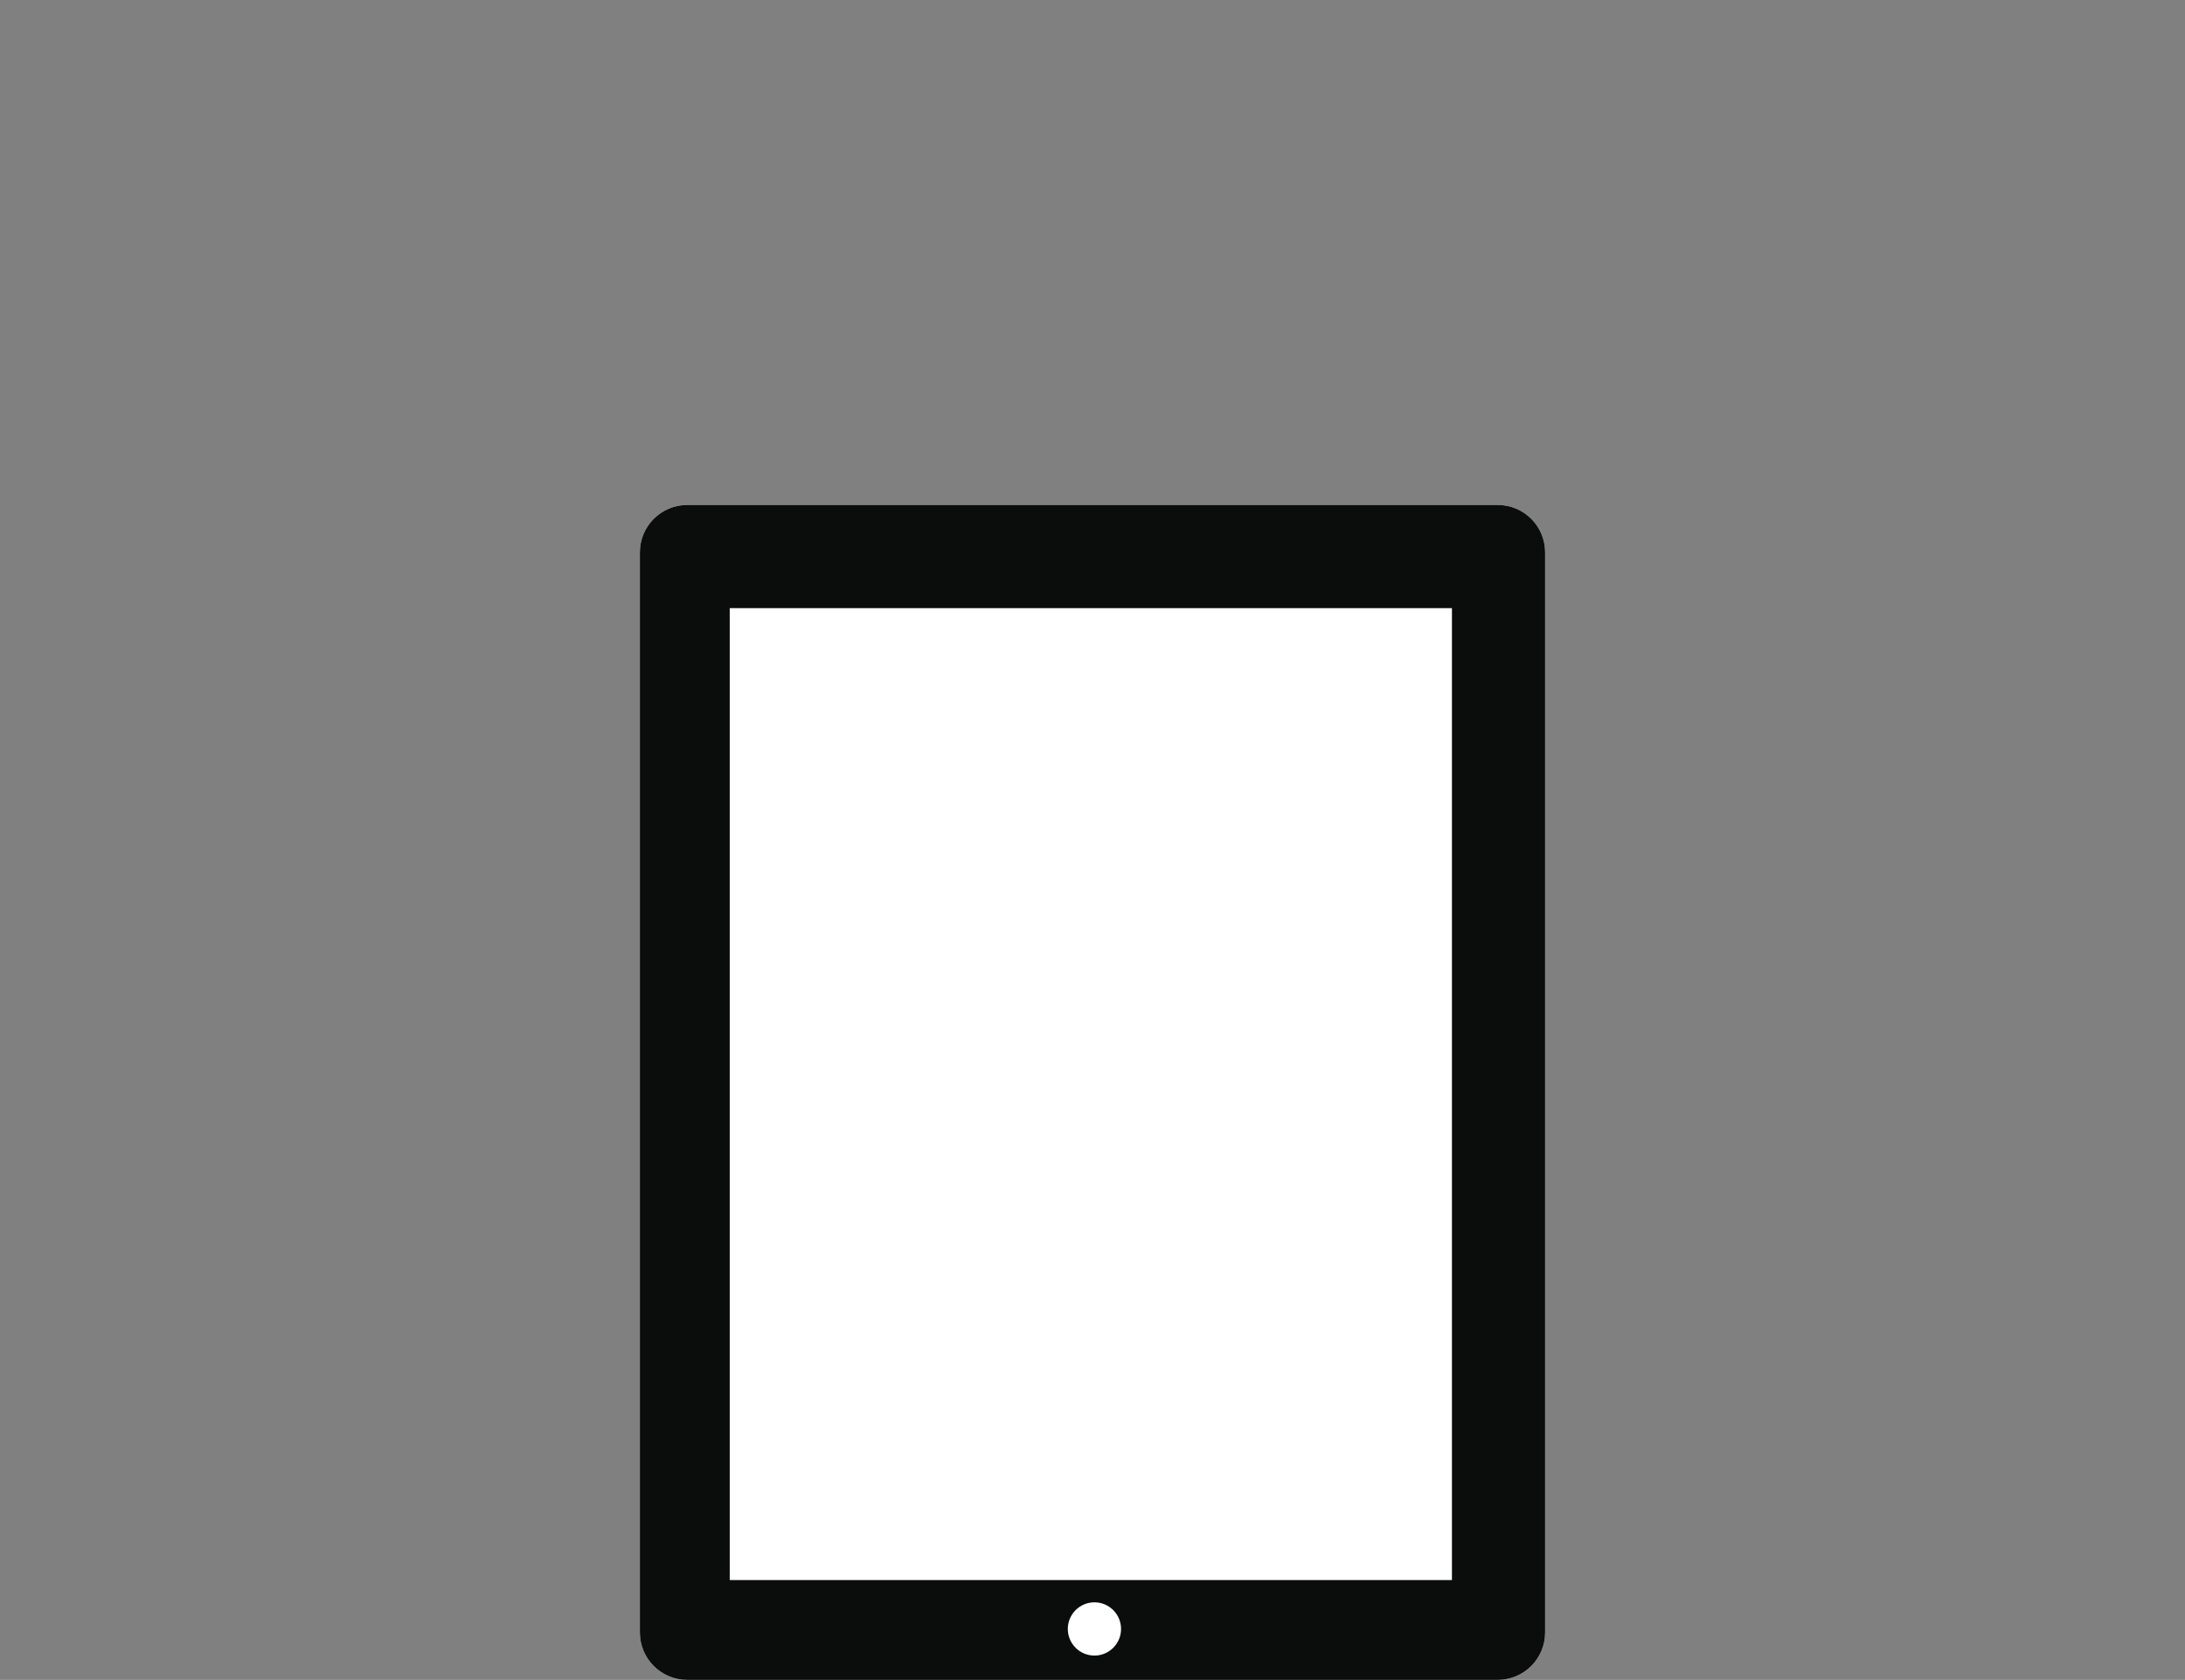 <?xml version="1.0" encoding="utf-8"?>
<!-- Generator: Adobe Illustrator 17.0.0, SVG Export Plug-In . SVG Version: 6.00 Build 0)  -->
<!DOCTYPE svg PUBLIC "-//W3C//DTD SVG 1.1//EN" "http://www.w3.org/Graphics/SVG/1.1/DTD/svg11.dtd">
<svg version="1.1" xmlns="http://www.w3.org/2000/svg" xmlns:xlink="http://www.w3.org/1999/xlink" x="0px" y="0px" width="800px"
	 height="615px" viewBox="0 0 800 615" enable-background="new 0 0 800 615" xml:space="preserve">
<rect x="0" y="0" width="800" height="615" fill="#808080" stroke="none"/>
<g id="Layer_1" display="none">
	<g display="inline">
		<path fill="#0B0C0C" d="M522.626,600.37c0,0-13.853-11.716-21.473-19.322c-7.622-7.613-9.687-16.949-9.687-16.949l-6.03-64.556
			H317.451l-6.055,64.582c0,0-2.081,9.871-9.704,17.479c-7.622,7.616-21.482,19.124-21.482,19.124s-12.467,8.782,6.242,11.548
			c10.716,1.586,58.501,2.724,96.897,2.724h36.25c39.181,0,86.143-1.27,96.857-2.856C535.164,609.38,522.626,600.37,522.626,600.37z
			"/>
		<path fill="#FFFFFF" d="M781.267,0H21.012C10.119,0,0.5,10.038,0.5,21.021v445.808c0,10.983,9.619,20.931,20.512,20.931H302.27
			h16.168H484.46h16.923h279.884c10.896,0,19.233-9.948,19.233-20.931V21.021C800.5,10.038,792.163,0,781.267,0z"/>
		<path fill="#0B0C0C" d="M781.267,0H21.012C10.119,0,0.5,10.038,0.5,21.021v445.808c0,10.983,9.619,20.931,20.512,20.931H302.27
			h16.168H484.46h16.923h279.884c10.896,0,19.233-9.948,19.233-20.931V21.021C800.5,10.038,792.163,0,781.267,0z M767.462,452.416
			H31.178V35.345h736.283V452.416z"/>
	</g>
</g>
<g id="Layer_3">
	<g>
		<path fill="#FFFFFF" d="M565.721,202.221c0-9.59-7.774-17.364-17.364-17.364H251.643c-9.59,0-17.364,7.774-17.364,17.364v395.415
			c0,9.59,7.774,17.364,17.364,17.364h296.713c9.59,0,17.364-7.774,17.364-17.364V202.221z"/>
		<path fill="#0B0C0C" d="M565.721,202.221c0-9.59-7.774-17.364-17.364-17.364H251.643c-9.59,0-17.364,7.774-17.364,17.364v395.415
			c0,9.59,7.774,17.364,17.364,17.364h296.713c9.59,0,17.364-7.774,17.364-17.364V202.221z M400.707,606.099
			c-5.385,0-9.748-4.364-9.748-9.748c0-5.383,4.364-9.748,9.748-9.748c5.383,0,9.748,4.365,9.748,9.748
			C410.455,601.735,406.09,606.099,400.707,606.099z M531.602,578.444H267.18V222.632h264.422V578.444z"/>
	</g>
</g>
<g id="Layer_2" display="none">
	<g display="inline">
		<path fill="#FFFFFF" d="M446.126,371.874c-1.028-0.072-2.147-0.141-3.404-0.21v-0.015c-13.821-1.289-28.517-1.726-43.026-1.636
			c-10.403-0.07-21.051,0.124-31.102,0.712v0.215c-5.026,0.273-10.134,0.589-15.071,0.935c-16.317,1.142-17.746,13.116-17.591,26.88
			l0.172,184.41c-0.417,13.76,0.172,28.142,17.59,29.615c4.933,0.417,9.874,0.792,14.9,1.111v0.28
			c10.051,0.653,20.572,0.886,30.777,0.815c14.376,0.108,29.531-0.394,43.351-1.817v-0.156c1.256-0.079,2.317-0.152,3.311-0.235
			c17.418-1.473,18.394-15.855,17.977-29.615l0.029-184.41C464.193,384.991,462.444,373.018,446.126,371.874z"/>
		<path fill="#0B0C0C" d="M446.126,371.874c-1.028-0.072-2.147-0.141-3.404-0.21v-0.015c-13.821-1.289-28.517-1.726-43.026-1.636
			c-10.403-0.07-21.051,0.124-31.102,0.712v0.215c-5.026,0.273-10.134,0.589-15.071,0.935c-16.317,1.142-17.746,13.116-17.591,26.88
			l0.172,184.41c-0.417,13.76,0.172,28.142,17.59,29.615c4.933,0.417,9.874,0.792,14.9,1.111v0.28
			c10.051,0.653,20.572,0.886,30.777,0.815c14.376,0.108,29.531-0.394,43.351-1.817v-0.156c1.256-0.079,2.317-0.152,3.311-0.235
			c17.418-1.473,18.394-15.855,17.977-29.615l0.029-184.41C464.193,384.991,462.444,373.018,446.126,371.874z M387.515,380.051
			c0-0.891,0.724-1.256,1.62-1.256h22.059c0.896,0,1.62,0.366,1.62,1.256c0,0.892-0.724,1.256-1.62,1.256h-22.059
			C388.239,381.307,387.515,380.943,387.515,380.051z M388.249,601.179h0.44h0.1h1.519h19.712h1.519h0.101h0.44
			c0,0-0.249,0.235-0.231,0.232c0.437,0.059,0.72,0.564,0.72,1.559c0,1.616,0,3.233,0,3.233s-0.178,3.318-3.84,3.728
			c-0.028,0.024,0.573,0.043,0.573,0.043c-0.083,0-0.177,0-0.28,0c-0.133,0-0.292,0-0.442,0c-4.052,0-14.071,0-16.831,0
			c-0.185,0-0.324,0-0.442,0c-0.175,0-0.28,0-0.28,0s-0.191-0.019-0.216-0.043c-3.662-0.41-4.626-3.728-4.626-3.728s0-1.616,0-3.233
			c0-1.028,1.064-1.518,1.637-1.564C387.909,601.412,388.249,601.179,388.249,601.179z M455.619,587.359h-12.325h-74.136H344.71
			l-0.229-193.487h24.677h74.136h12.553L455.619,587.359z"/>
	</g>
</g>
</svg>
